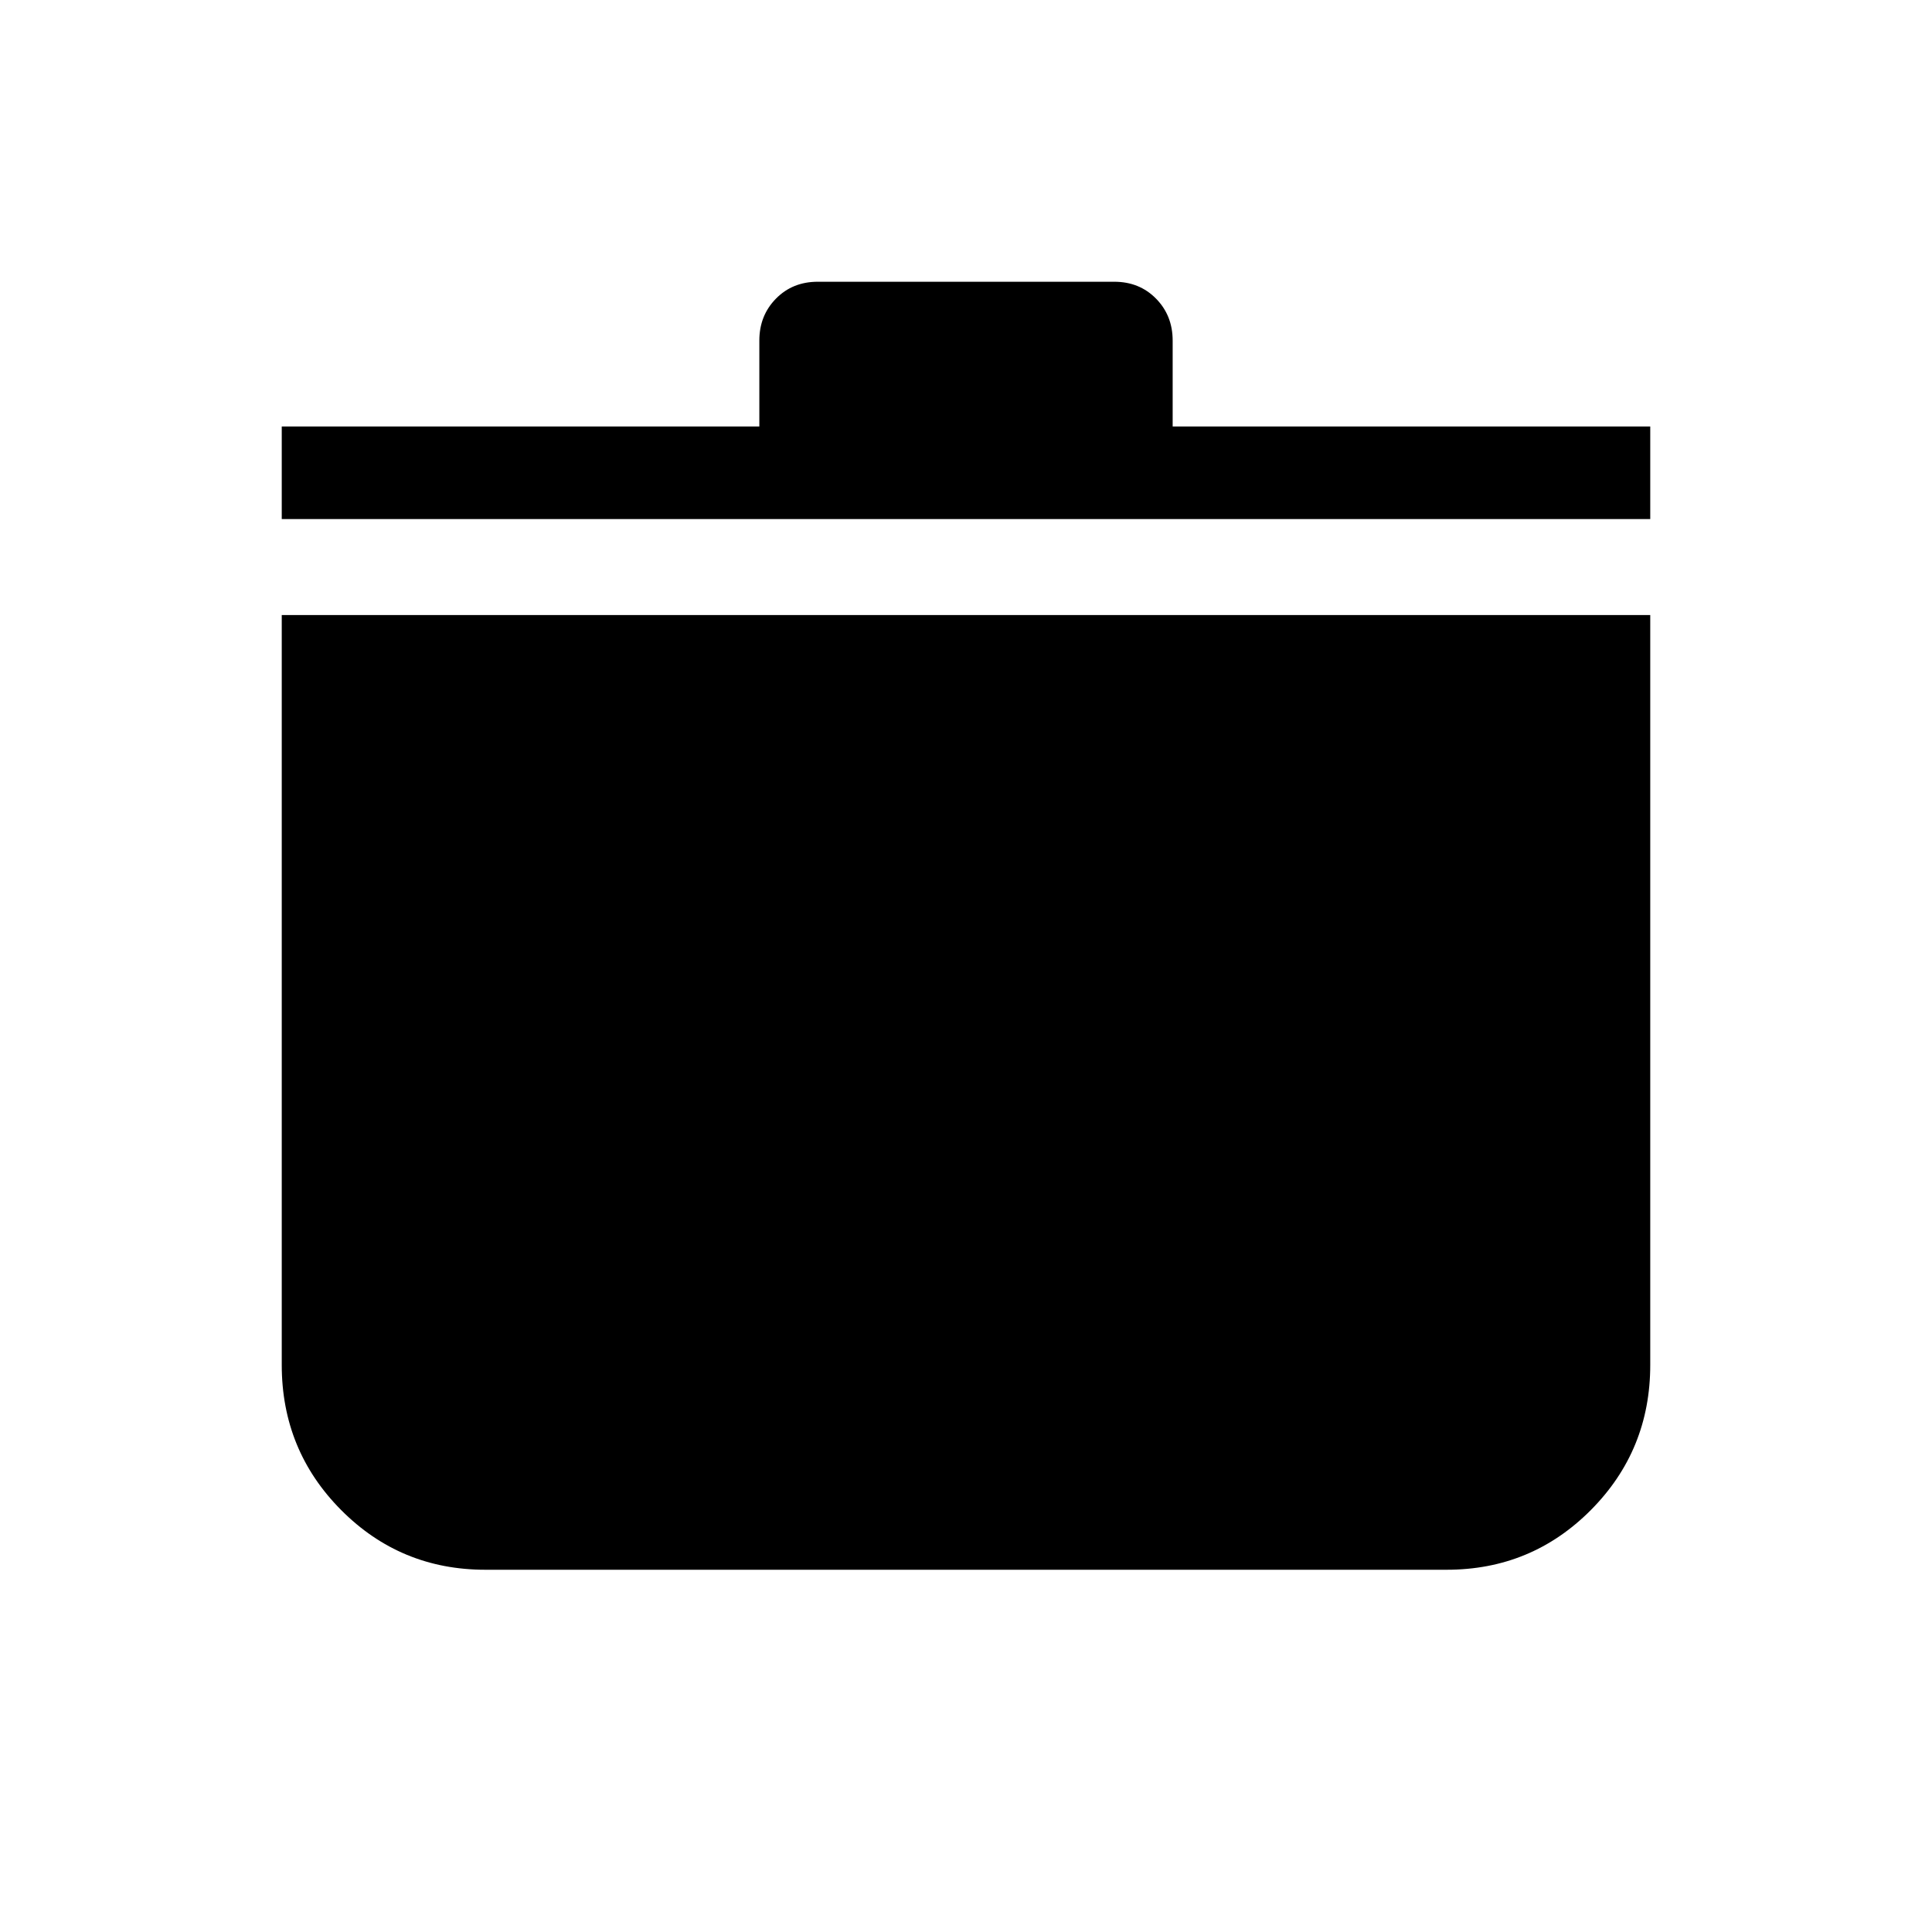 <svg xmlns="http://www.w3.org/2000/svg" height="48" viewBox="0 -960 960 960" width="48"><path d="M241.15-180q-42.14 0-71.65-29.68-29.5-29.69-29.5-72.09v-372.61h680v372.61q0 42.4-29.5 72.09Q760.99-180 718.85-180h-477.7ZM140-702.08v-46h237.31v-42.69q0-12.42 8.24-20.82 8.25-8.41 20.79-8.41h147.32q12.54 0 20.79 8.41 8.24 8.4 8.24 20.82v42.69H820v46H140Z"/></svg>